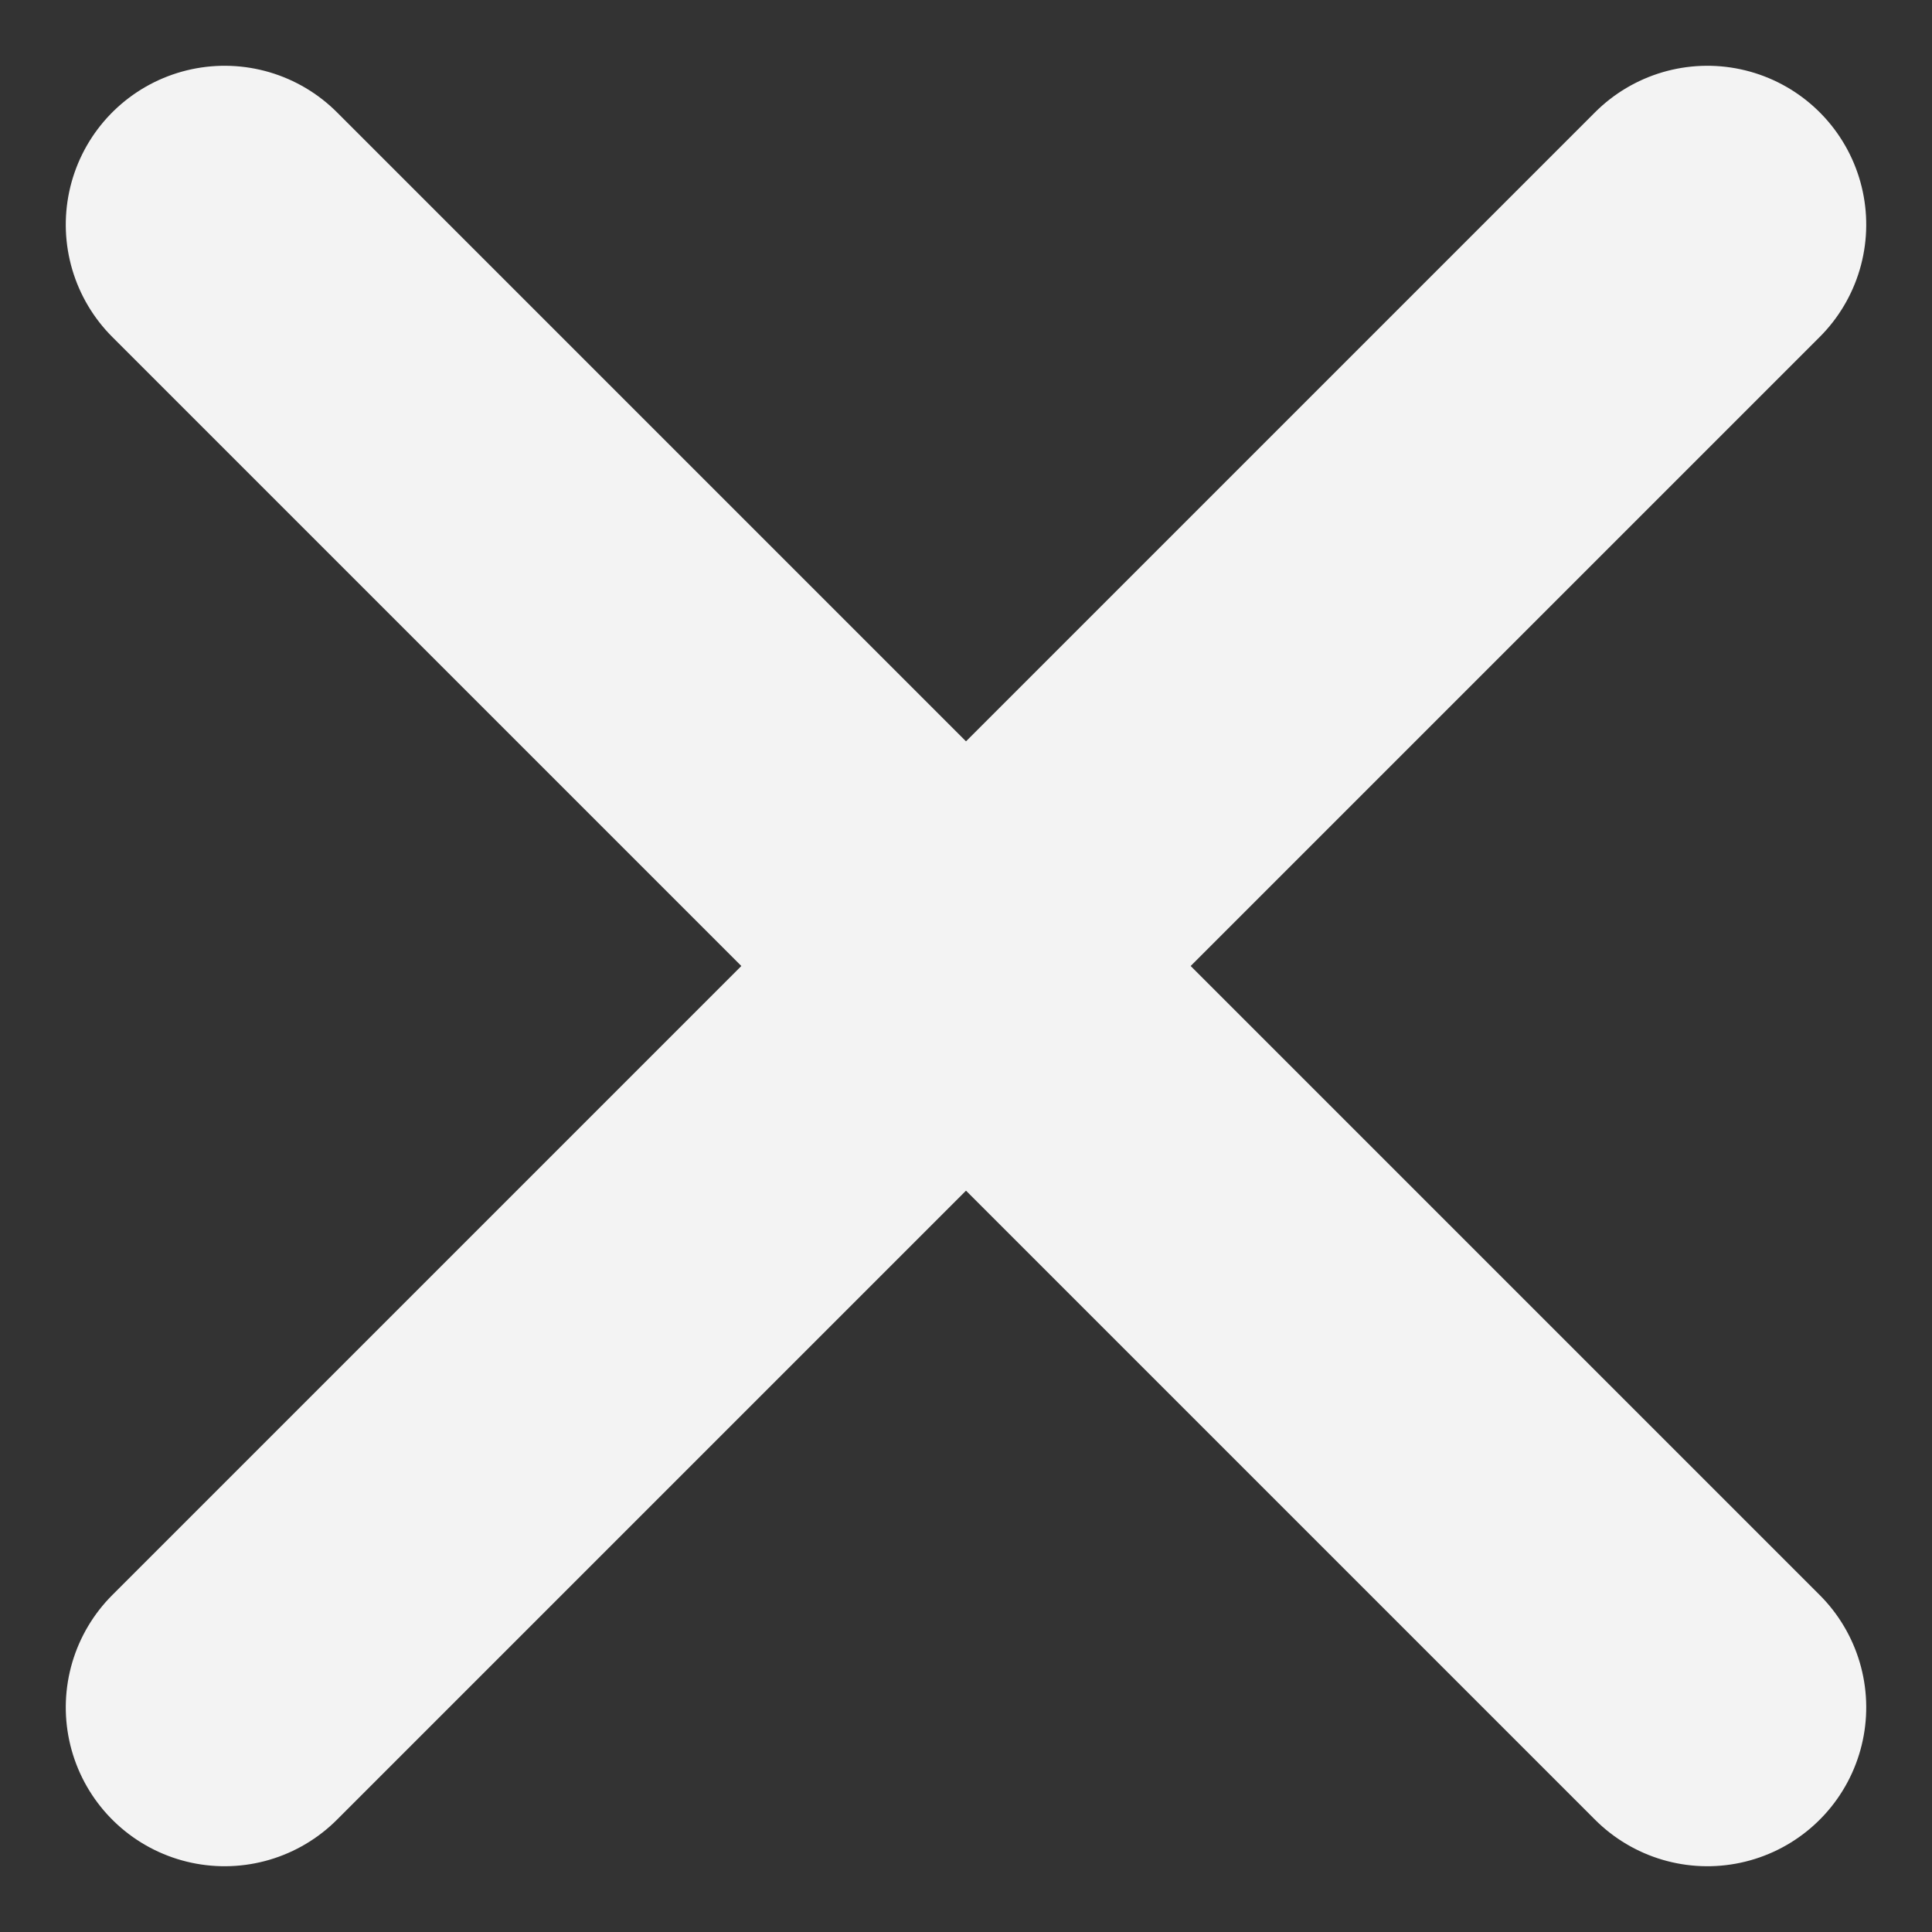 <svg xmlns="http://www.w3.org/2000/svg" width="18.242" height="18.243" viewBox="0 0 18.242 18.243">
  <rect x="0" y="0" width="18.242" height="18.243" fill="#333333" stroke="none"/>
  <g id="Group_144" data-name="Group 144" transform="translate(-8425.379 -456.264)">
    <line id="Line_24" data-name="Line 24" y2="19.799" transform="translate(8441.5 458.385) rotate(45)" fill="none" stroke="#f3f3f3" stroke-linecap="round" stroke-width="3"/>
    <line id="Line_25" data-name="Line 25" y2="19.799" transform="translate(8427.5 458.385) rotate(-45)" fill="none" stroke="#f3f3f3" stroke-linecap="round" stroke-width="3"/>
  </g>
</svg>
